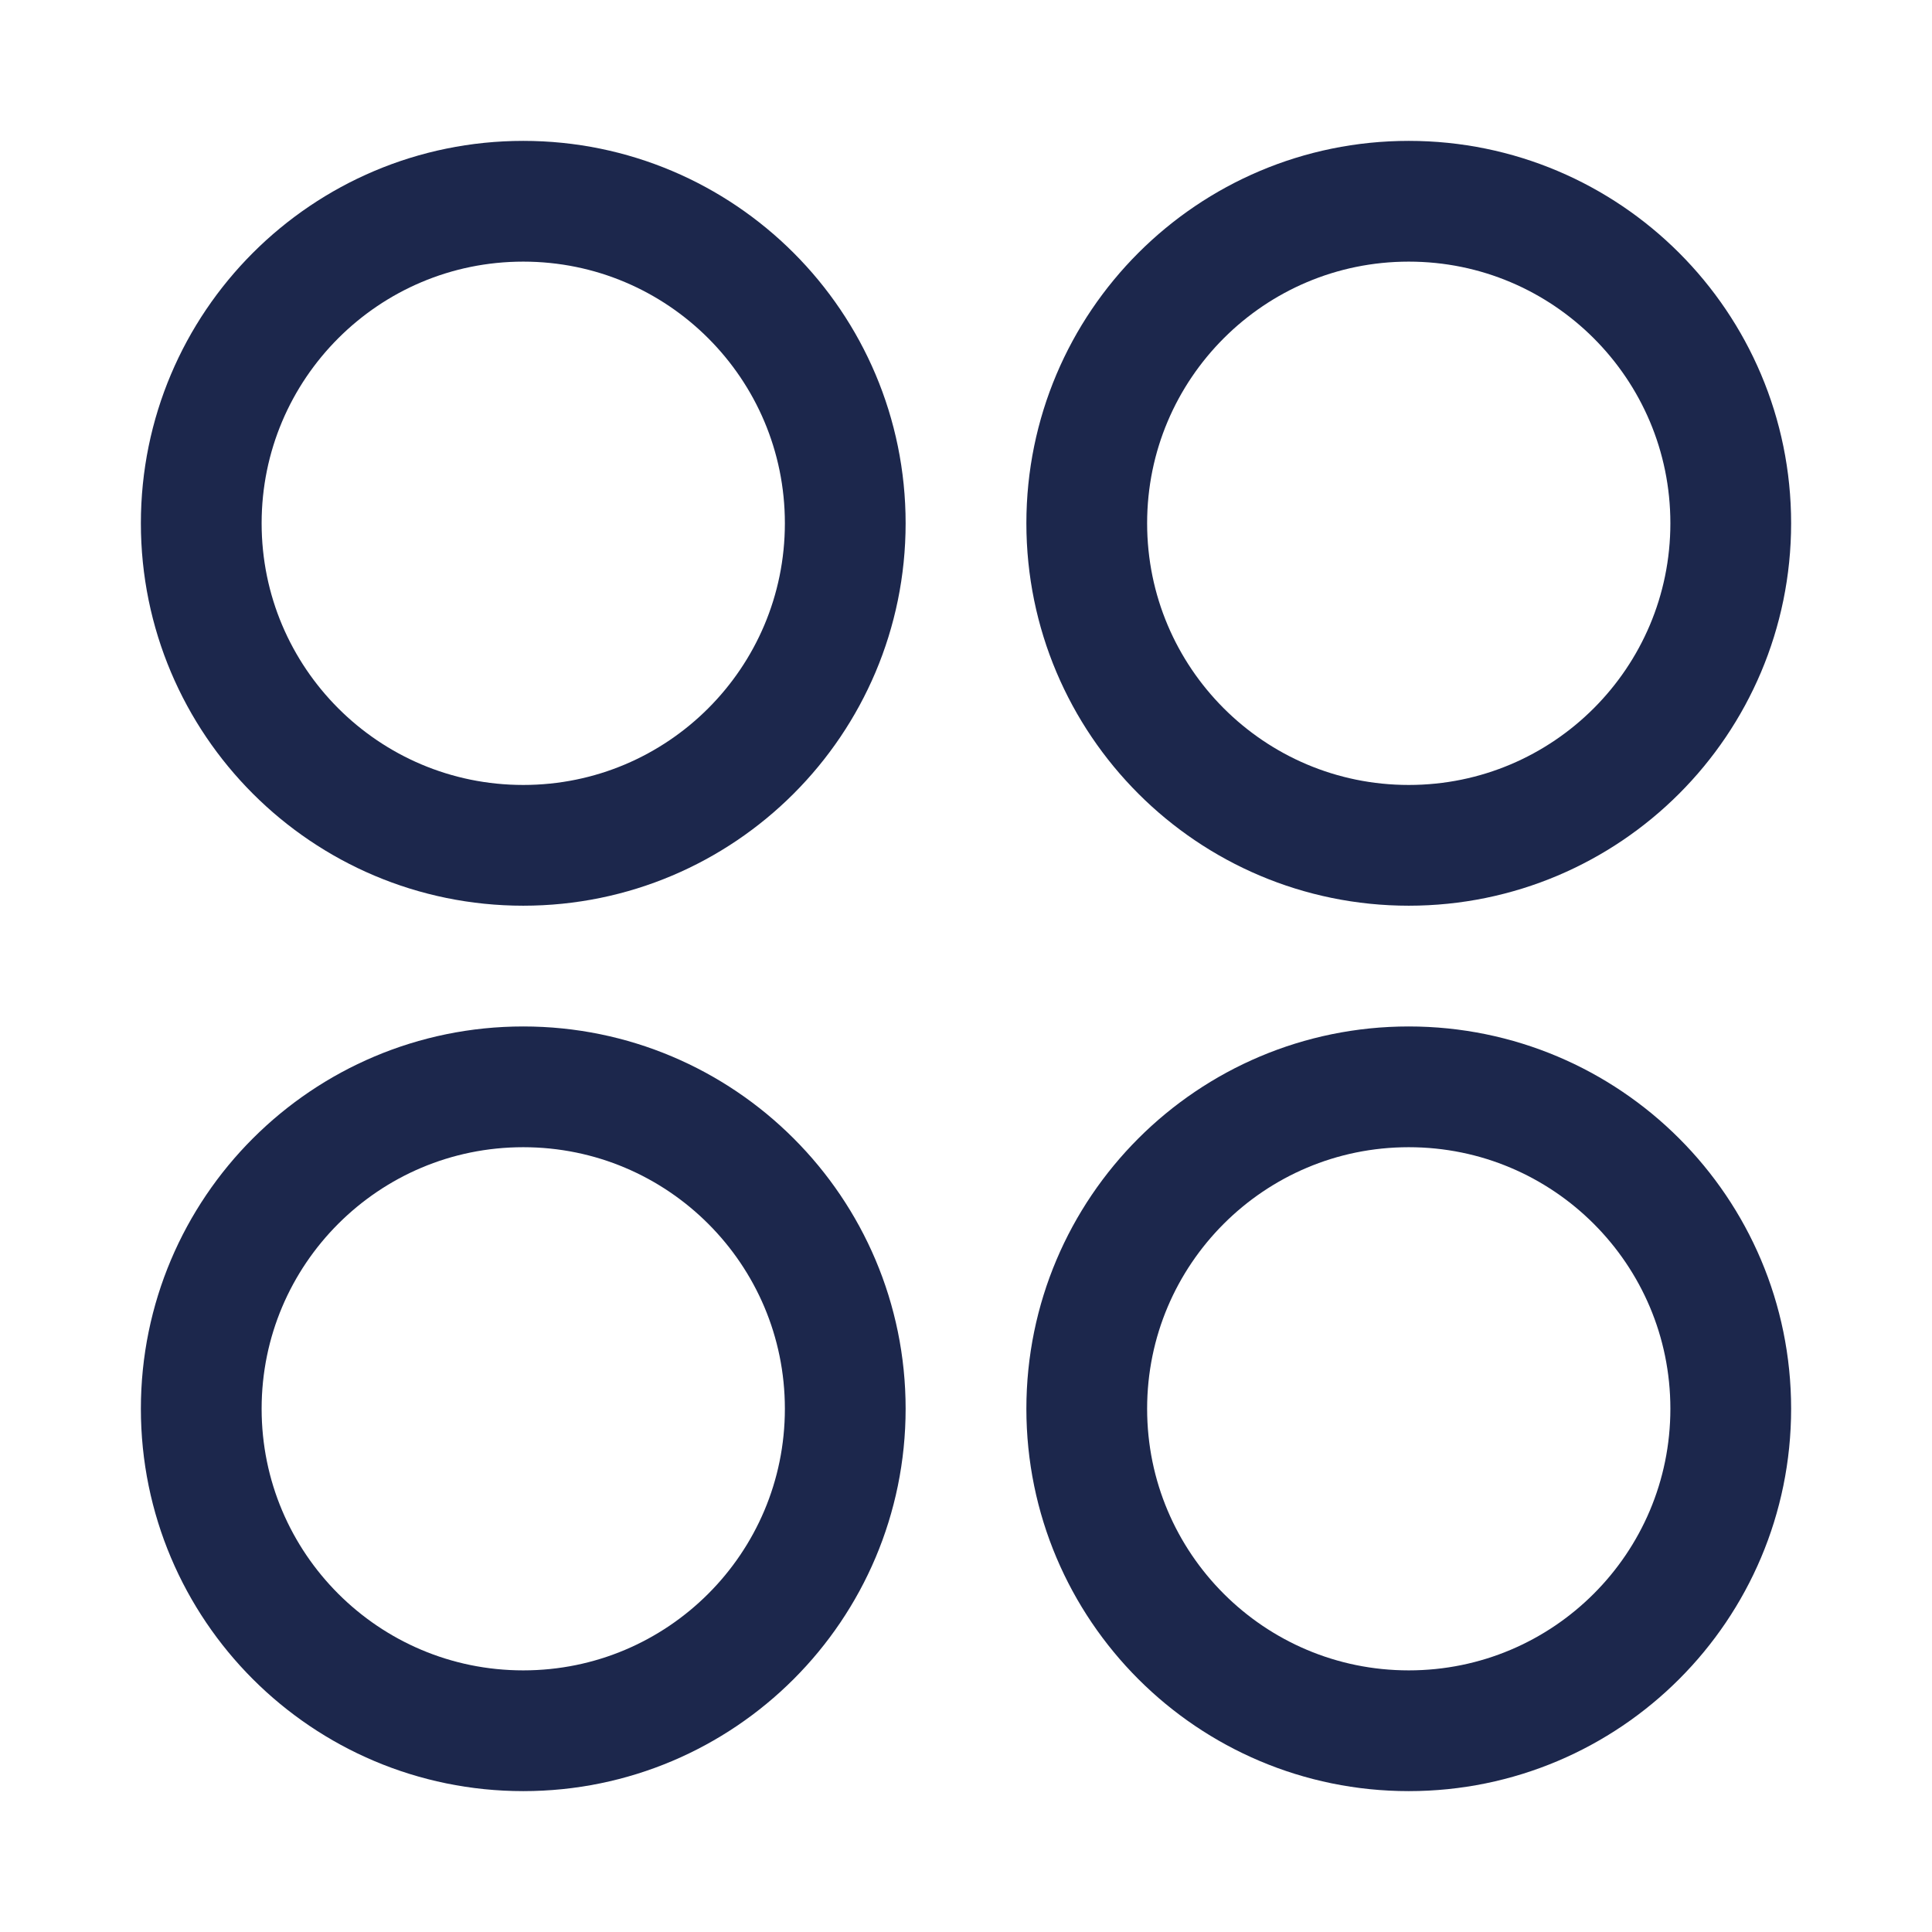 <svg width="24" height="24" viewBox="0 0 24 24" fill="none" xmlns="http://www.w3.org/2000/svg">
<path d="M2.5 6.5C2.5 4.291 4.291 2.5 6.5 2.5C8.709 2.5 10.5 4.291 10.5 6.5C10.5 8.71 8.709 10.501 6.5 10.501C4.291 10.501 2.5 8.71 2.5 6.5Z" stroke="#1C274C" stroke-width="1.5"/>
<path d="M13.5 17.5C13.5 15.291 15.291 13.501 17.5 13.501C19.709 13.501 21.5 15.291 21.5 17.5C21.5 19.71 19.709 21.5 17.5 21.5C15.291 21.5 13.5 19.71 13.5 17.5Z" stroke="#1C274C" stroke-width="1.5"/>
<path d="M21.5 6.5C21.5 4.291 19.709 2.5 17.5 2.5C15.291 2.5 13.5 4.291 13.5 6.5C13.5 8.71 15.291 10.501 17.5 10.501C19.709 10.501 21.5 8.71 21.5 6.5Z" stroke="#1C274C" stroke-width="1.5"/>
<path d="M10.5 17.5C10.5 15.291 8.709 13.501 6.5 13.501C4.291 13.501 2.5 15.291 2.5 17.5C2.5 19.71 4.291 21.5 6.5 21.5C8.709 21.5 10.5 19.71 10.5 17.5Z" stroke="#1C274C" stroke-width="1.5"/>
</svg>
